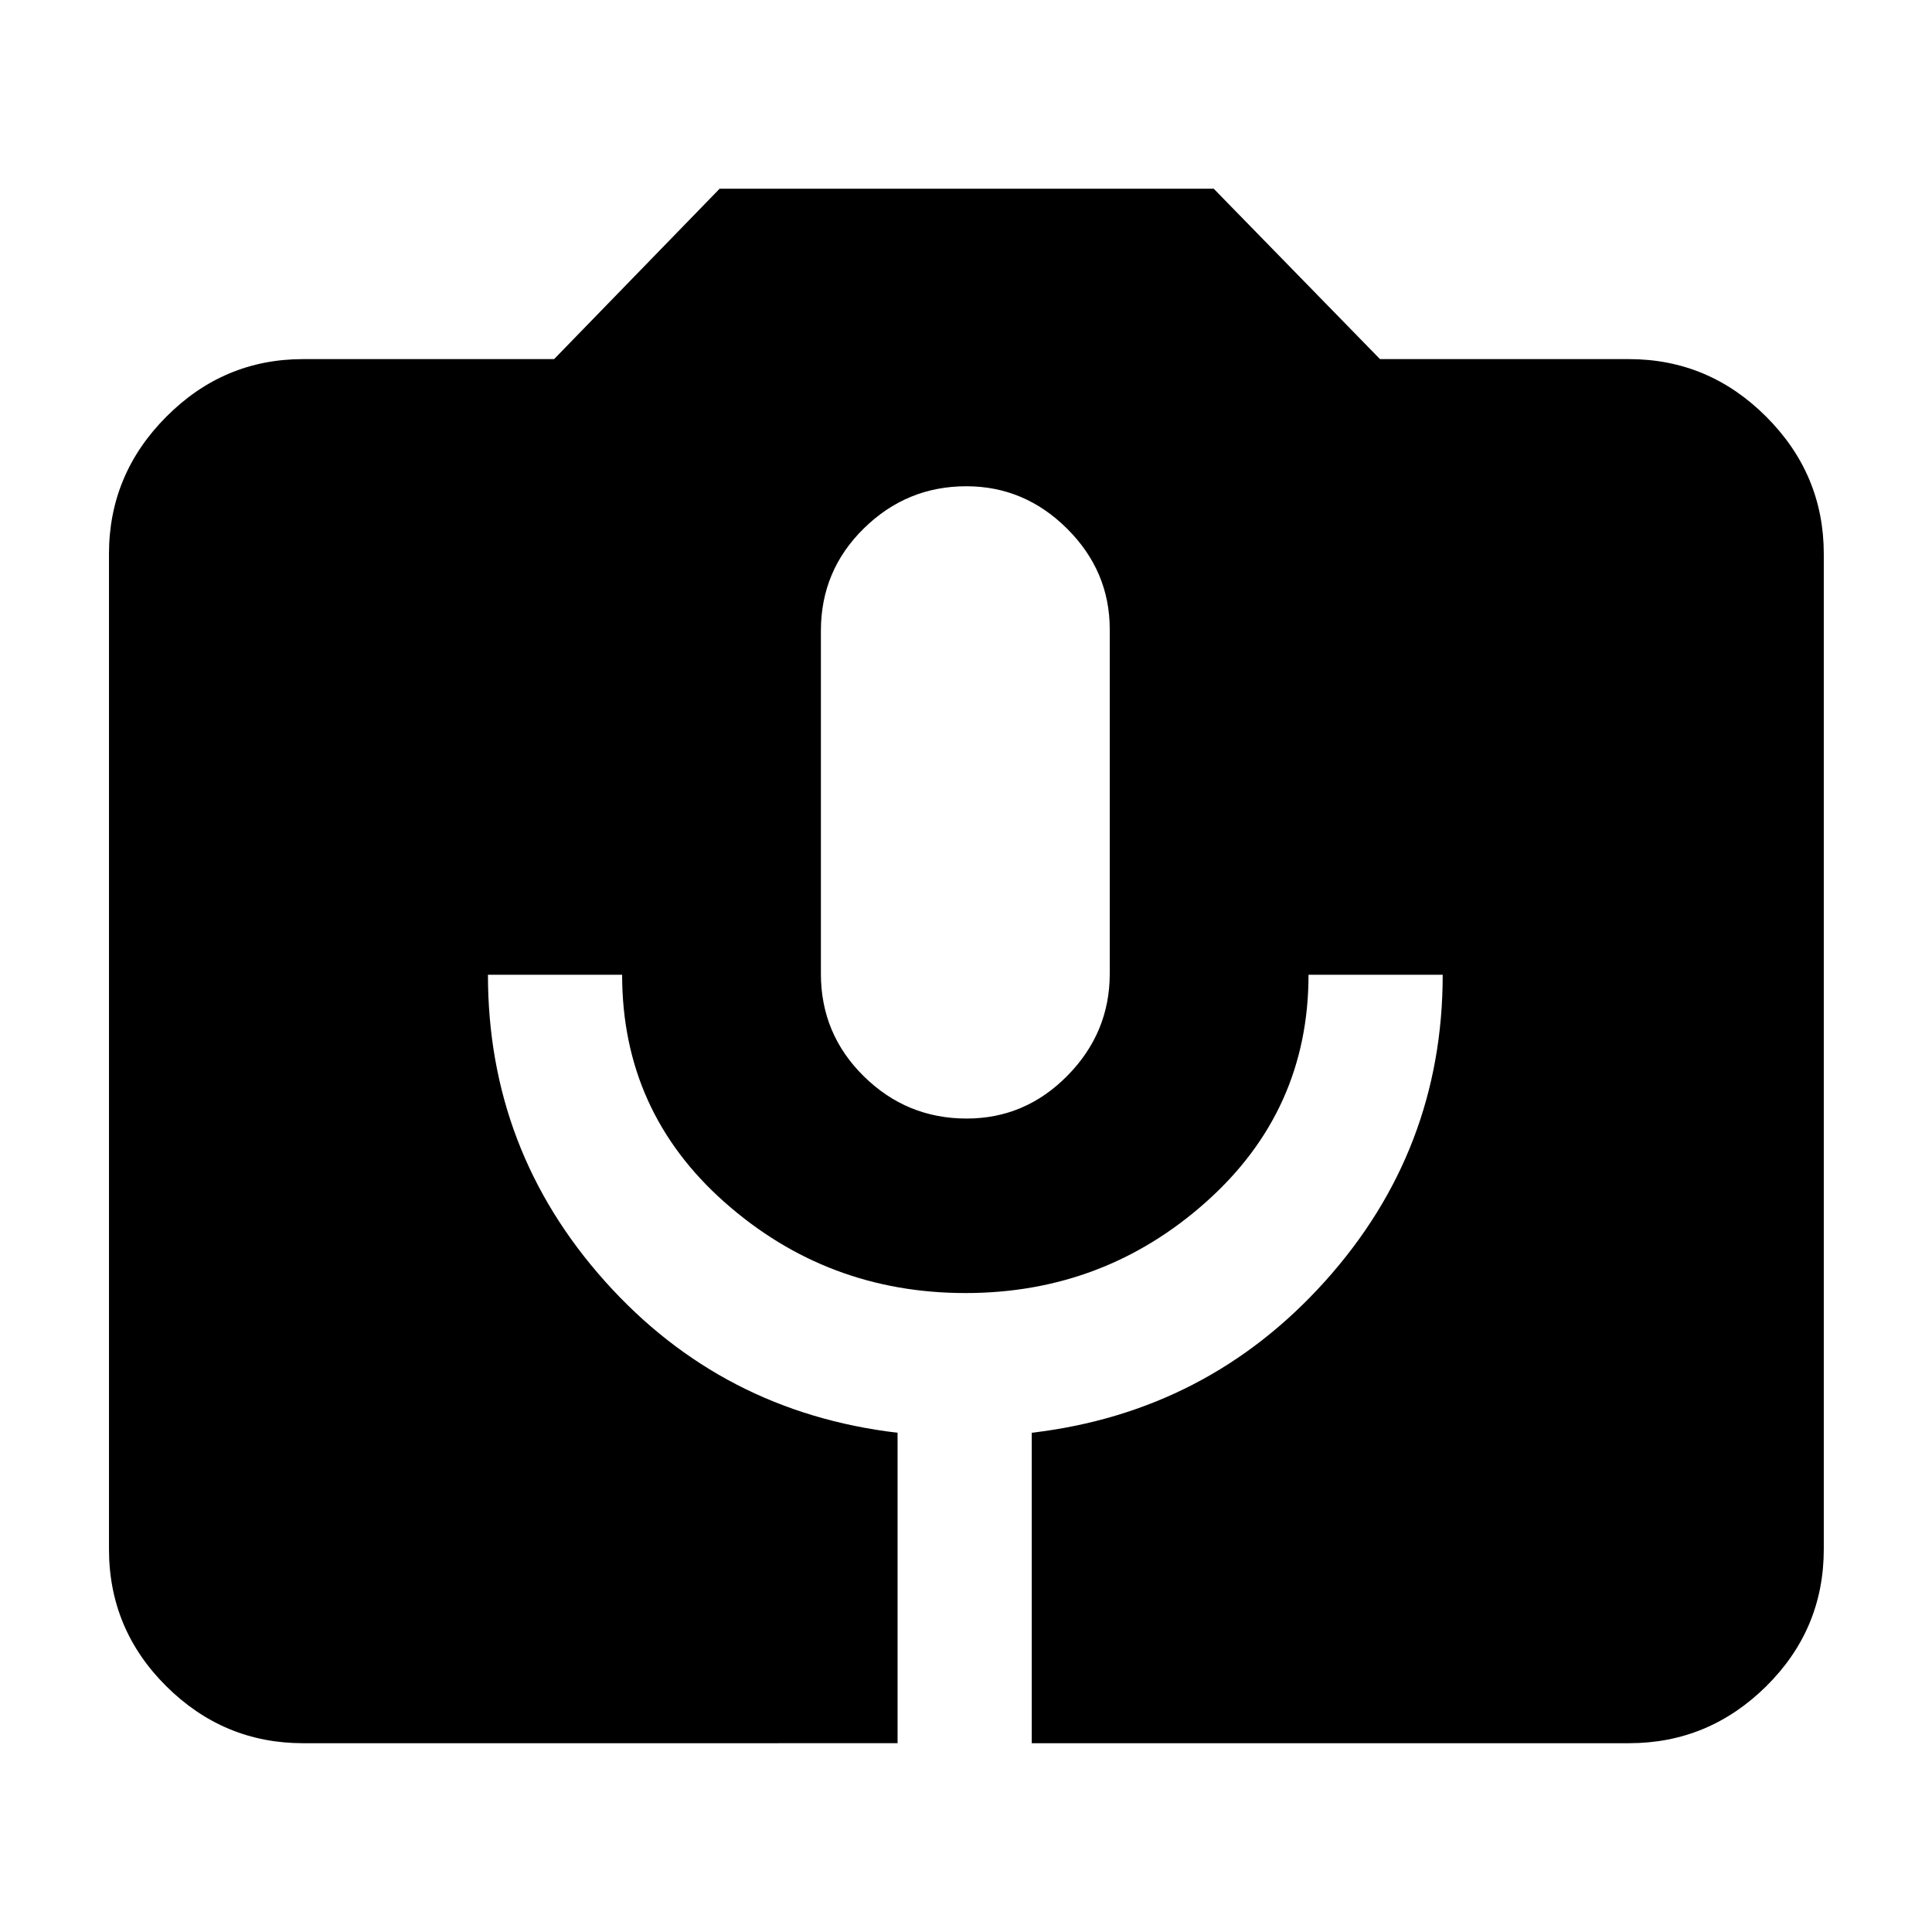 <svg xmlns="http://www.w3.org/2000/svg" height="40" viewBox="0 -960 960 960" width="40"><path d="M150.58-93.81q-39.43 0-67.93-28.29-28.5-28.29-28.5-68.15v-494.5q0-39.59 28.5-68.2t67.93-28.61h124.75l82.25-84.67h245.51l82.62 84.67h123.71q39.59 0 68.2 28.61t28.61 68.2v494.5q0 39.86-28.61 68.15-28.61 28.29-68.2 28.29H512.67v-154.26q87.33-10.29 145.76-75.3 58.44-65.02 58.44-152.27H650.2q0 67.44-50.8 112.79-50.81 45.36-119.65 45.36-68.72 0-119.67-45.1t-50.95-113.05h-66.67q0 87.25 58.11 152.27 58.1 65.01 145.43 75.3v154.26H150.58ZM480.32-404.2q29.11 0 50.11-21.33t21-50.68v-171.03q0-28.96-21.18-50.05-21.18-21.09-50.1-21.09-29.58 0-50.92 20.95-21.33 20.94-21.33 50.85v170.47q0 29.91 21.32 50.91 21.32 21 51.1 21Z"/></svg>